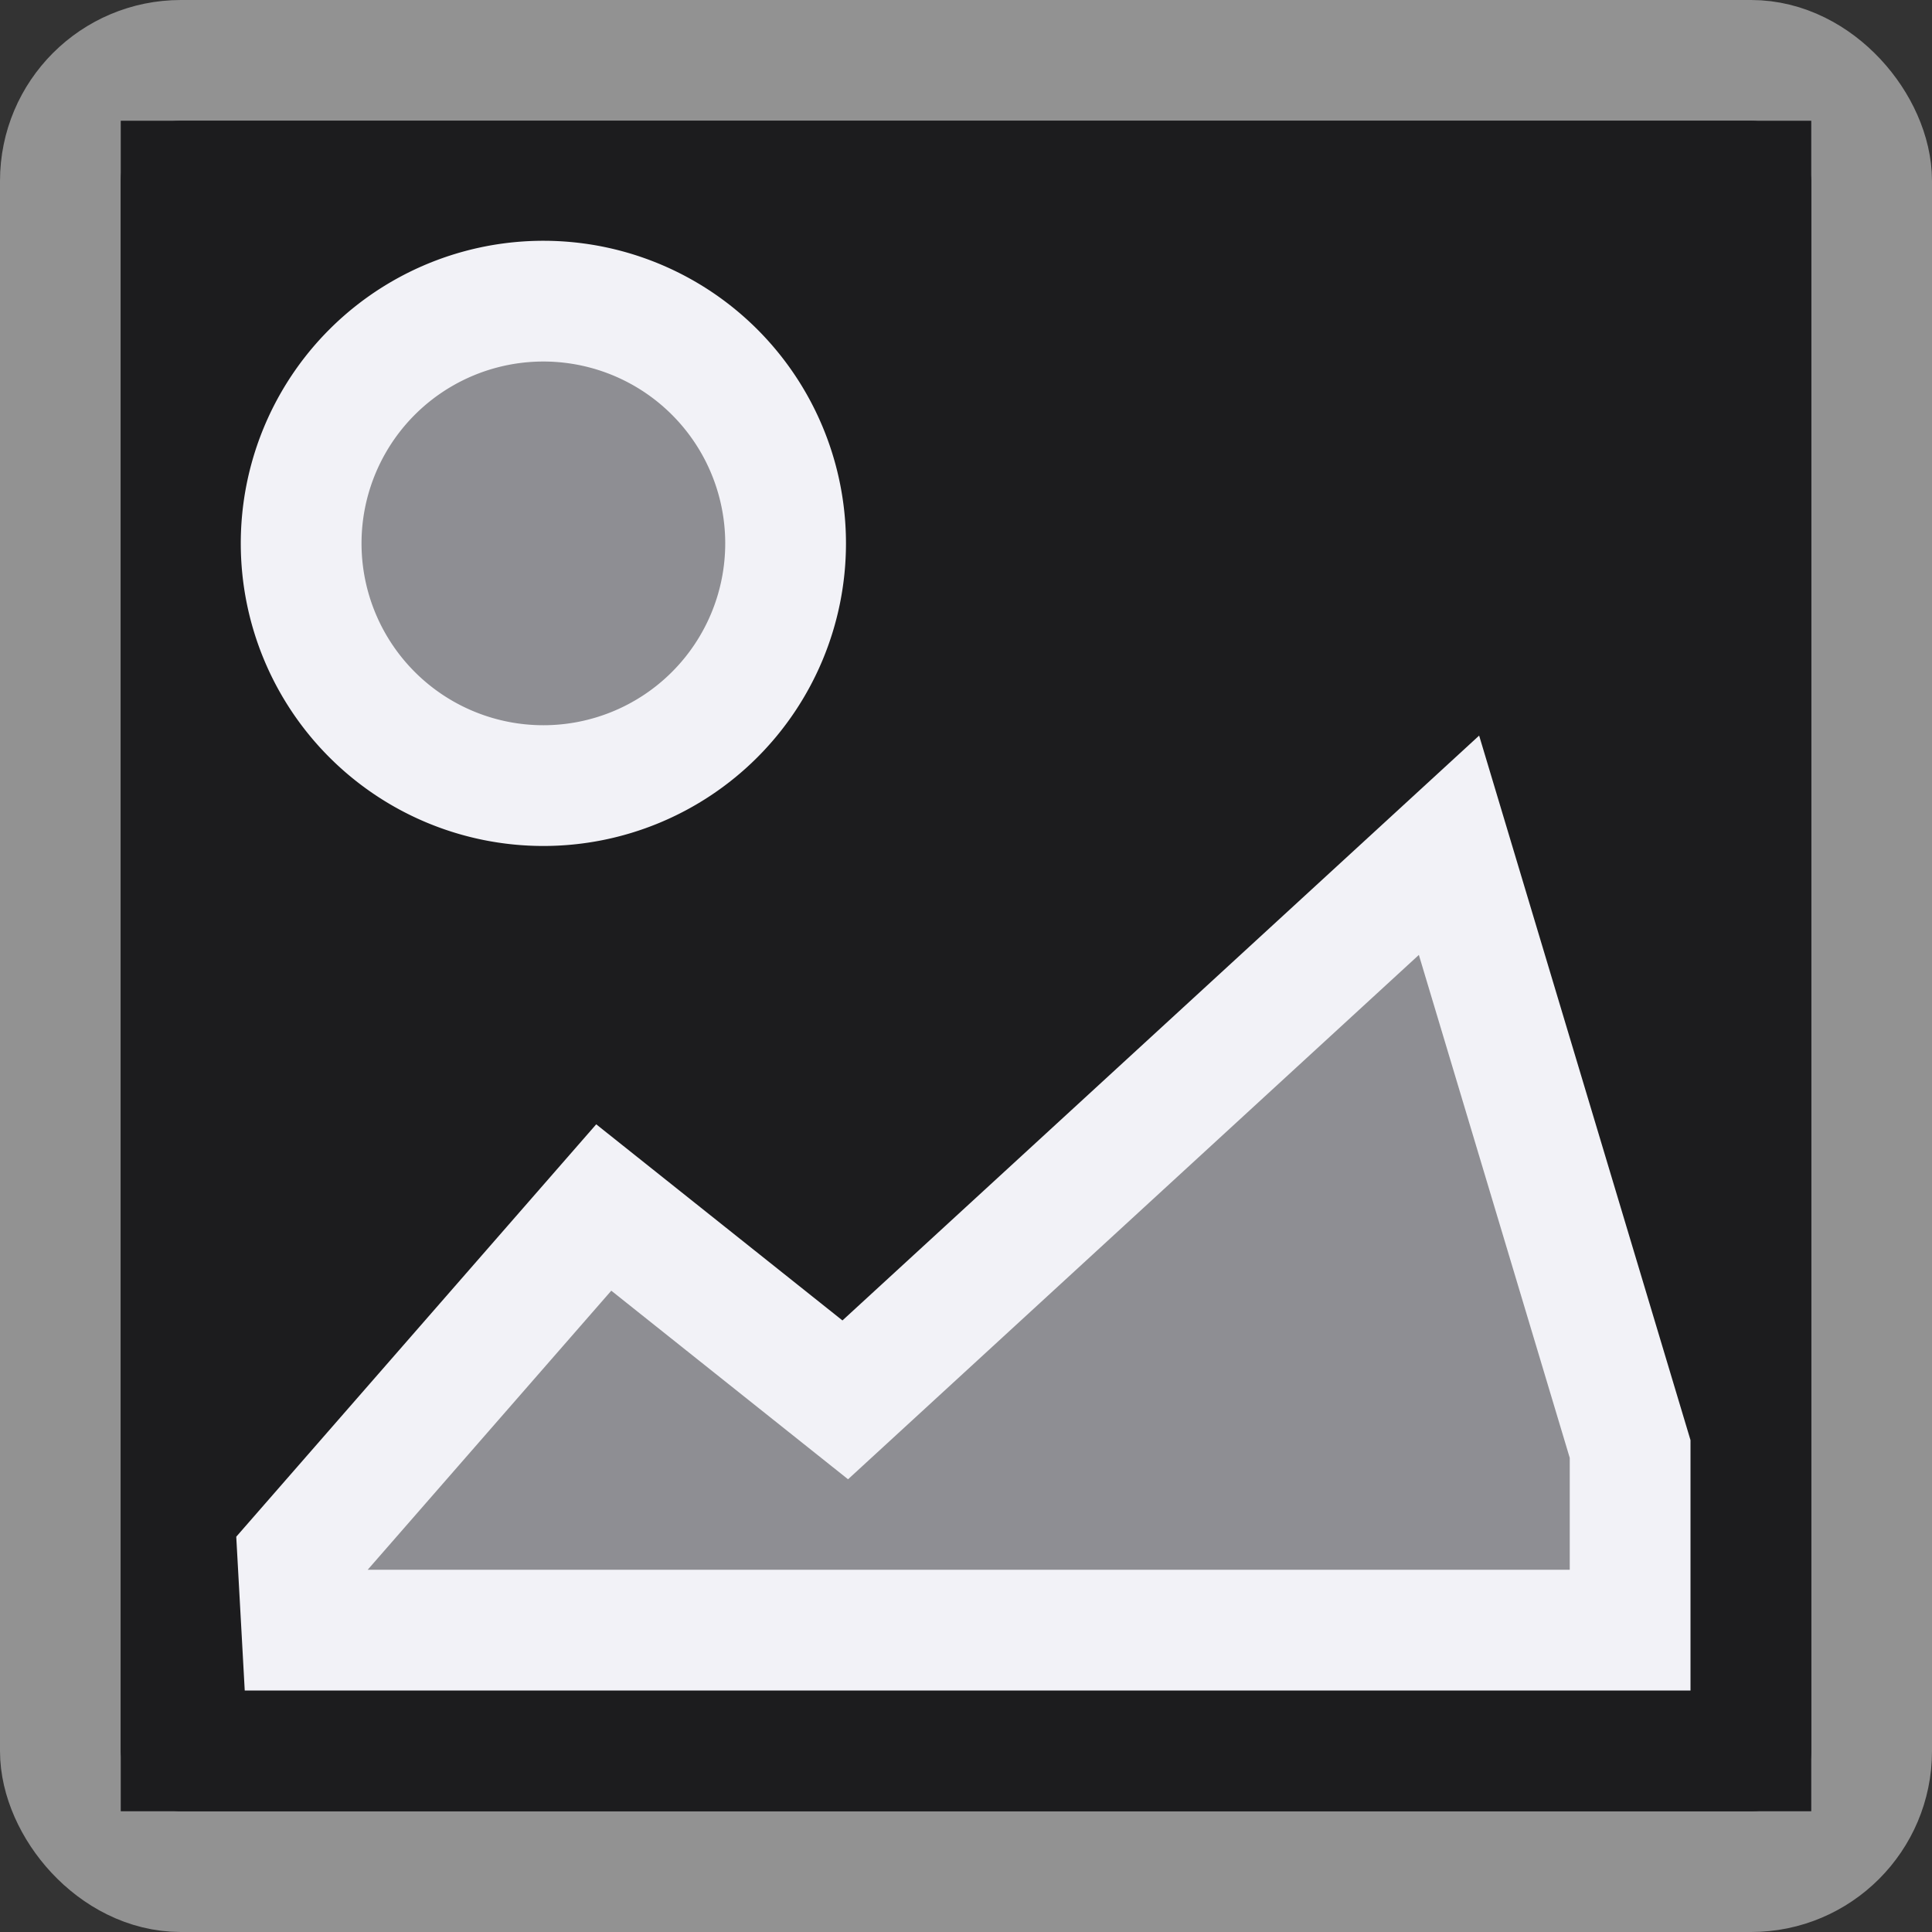 <svg viewBox="0 0 16 16" xmlns="http://www.w3.org/2000/svg"><rect x="0" y="0" width="16" height="16" fill="#333333" stroke="none"/><rect fill="#1c1c1e" height="15" rx=".998" stroke="#929292" stroke-linecap="square" stroke-linejoin="round" width="15" x=".5" y=".5"/><path d="m1 1h14v14h-14z" fill="#1c1c1e"/><g fill="#8e8e93" stroke="#f2f2f7"><path d="m6.506 4.5a2.006 2.006 0 0 1 -2.006 2.006 2.006 2.006 0 0 1 -2.006-2.006 2.006 2.006 0 0 1 2.006-2.006 2.006 2.006 0 0 1 2.006 2.006z"/><path d="m2.5 13.5-.033-.598 2.533-2.902 2 1.593 5-4.593 1.5 5v1.5z" fill-rule="evenodd"/></g></svg>